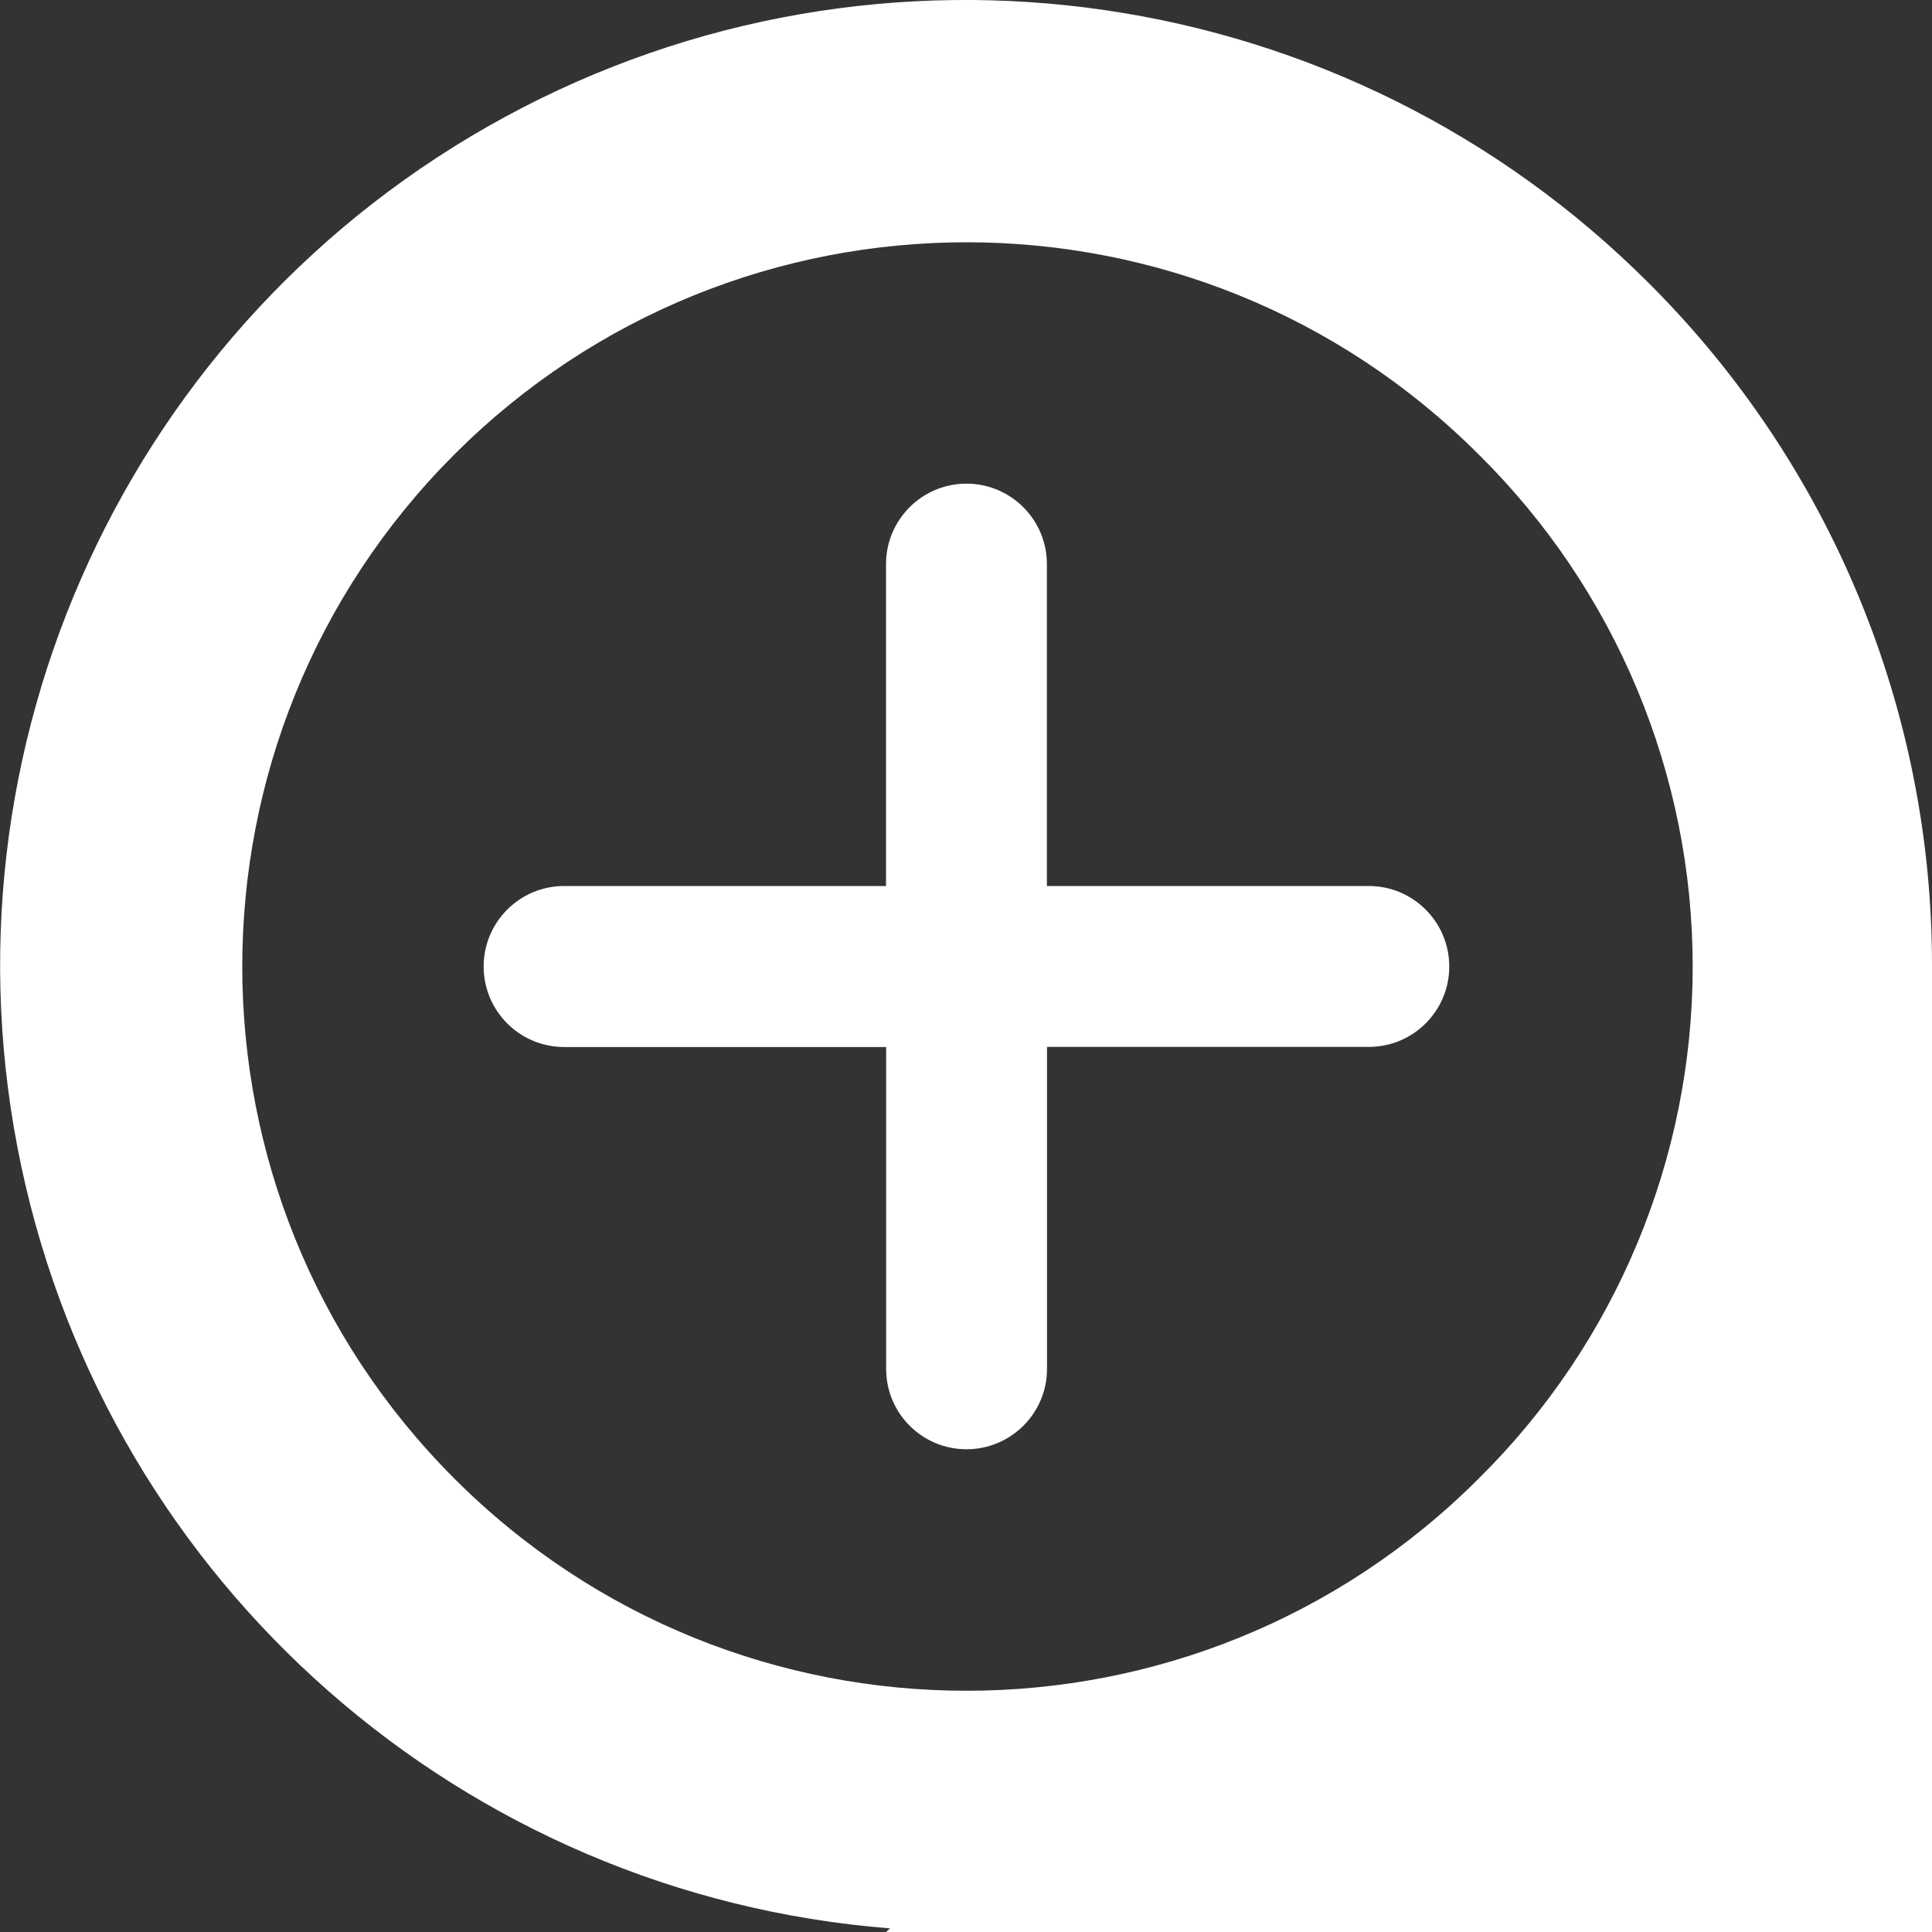 <svg xmlns="http://www.w3.org/2000/svg" width="15" height="15" viewBox="0 0 15 15">
    <rect x="0" y="0" width="15" height="15" fill="#333333" stroke="none"/>
    <path fill="#FFF" d="M12.804 2.201C10.458-.149 6.844-.677 3.924.906 1.005 2.49-.525 5.804.165 9.054c.69 3.249 3.434 5.657 6.745 5.918l-.03.028H15V7.503c.003-1.99-.788-3.897-2.196-5.302zM11.48 11.48c-2.196 2.196-5.756 2.196-7.952 0-2.196-2.196-2.196-5.756 0-7.952 2.196-2.196 5.756-2.196 7.952 0 1.063 1.05 1.662 2.481 1.662 3.976 0 1.494-.599 2.926-1.662 3.976zm-.852-4.601h-2.5v-2.5c0-.344-.28-.624-.624-.624-.345 0-.625.28-.625.625v2.499H4.38c-.345 0-.625.28-.625.625s.28.625.625.625h2.5v2.499c0 .345.279.624.624.624s.625-.28.625-.624v-2.5h2.499c.345 0 .624-.28.624-.624 0-.345-.28-.625-.624-.625z"/>
</svg>
